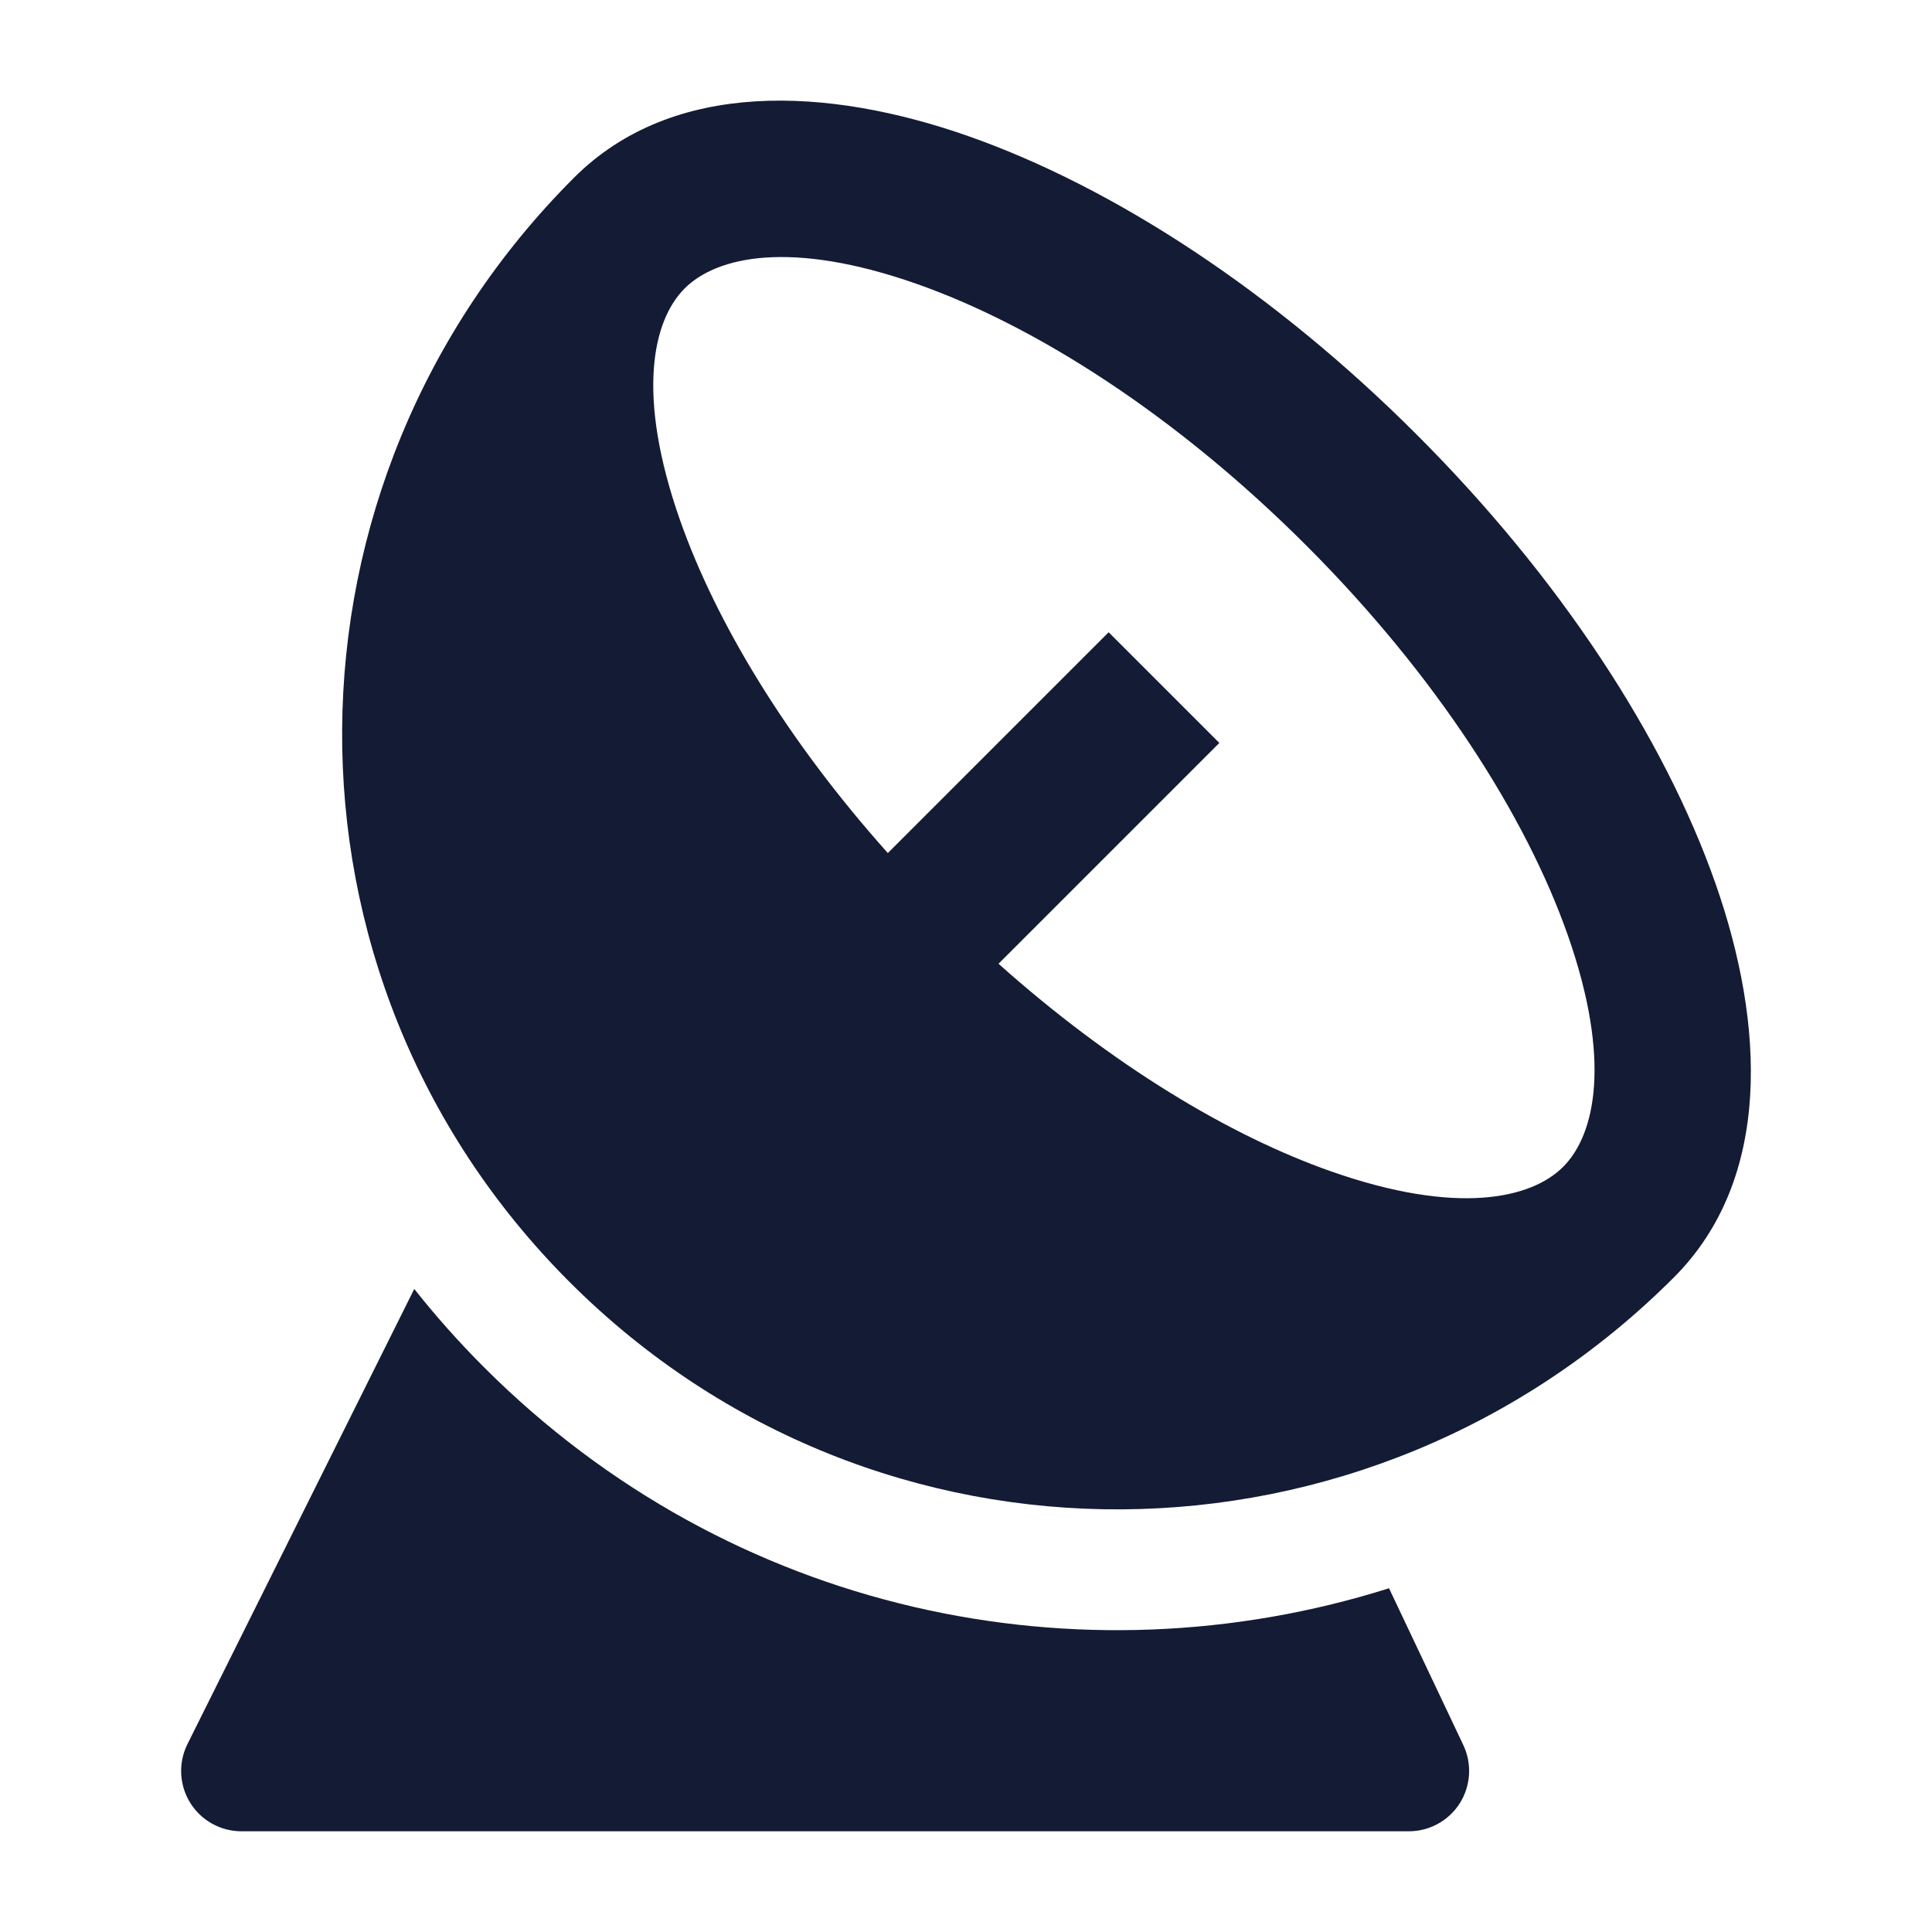 <svg width="24" height="24" viewBox="0 0 24 24" fill="none" xmlns="http://www.w3.org/2000/svg">
<path fill-rule="evenodd" clip-rule="evenodd" d="M20.792 15.87C22.022 14.64 21.92 12.713 21.31 10.974C20.674 9.163 19.377 7.176 17.6 5.4C15.824 3.623 13.837 2.326 12.026 1.69C10.287 1.08 8.36 0.978 7.13 2.208C3.335 6.003 3.264 12.114 7.075 15.925C10.886 19.736 16.997 19.665 20.792 15.87ZM8.505 3.583C8.905 3.183 9.829 2.98 11.383 3.525C12.863 4.044 14.609 5.158 16.226 6.775C17.843 8.391 18.956 10.137 19.476 11.618C20.021 13.171 19.818 14.095 19.418 14.495C19.018 14.895 18.094 15.098 16.54 14.553C15.273 14.109 13.812 13.229 12.404 11.972L15.147 9.229L13.772 7.854L11.029 10.597C9.771 9.189 8.892 7.727 8.447 6.46C7.902 4.907 8.105 3.983 8.505 3.583Z" fill="#141B34"/>
<path d="M5.146 16.012L2.329 21.665C2.213 21.897 2.226 22.173 2.362 22.394C2.499 22.615 2.74 22.749 3 22.749H17.5C17.757 22.749 17.996 22.618 18.134 22.401C18.271 22.183 18.288 21.911 18.178 21.678L17.255 19.73C13.423 20.939 9.078 20.05 6.014 16.986C5.702 16.674 5.413 16.349 5.146 16.012Z" fill="#141B34"/>
</svg>
